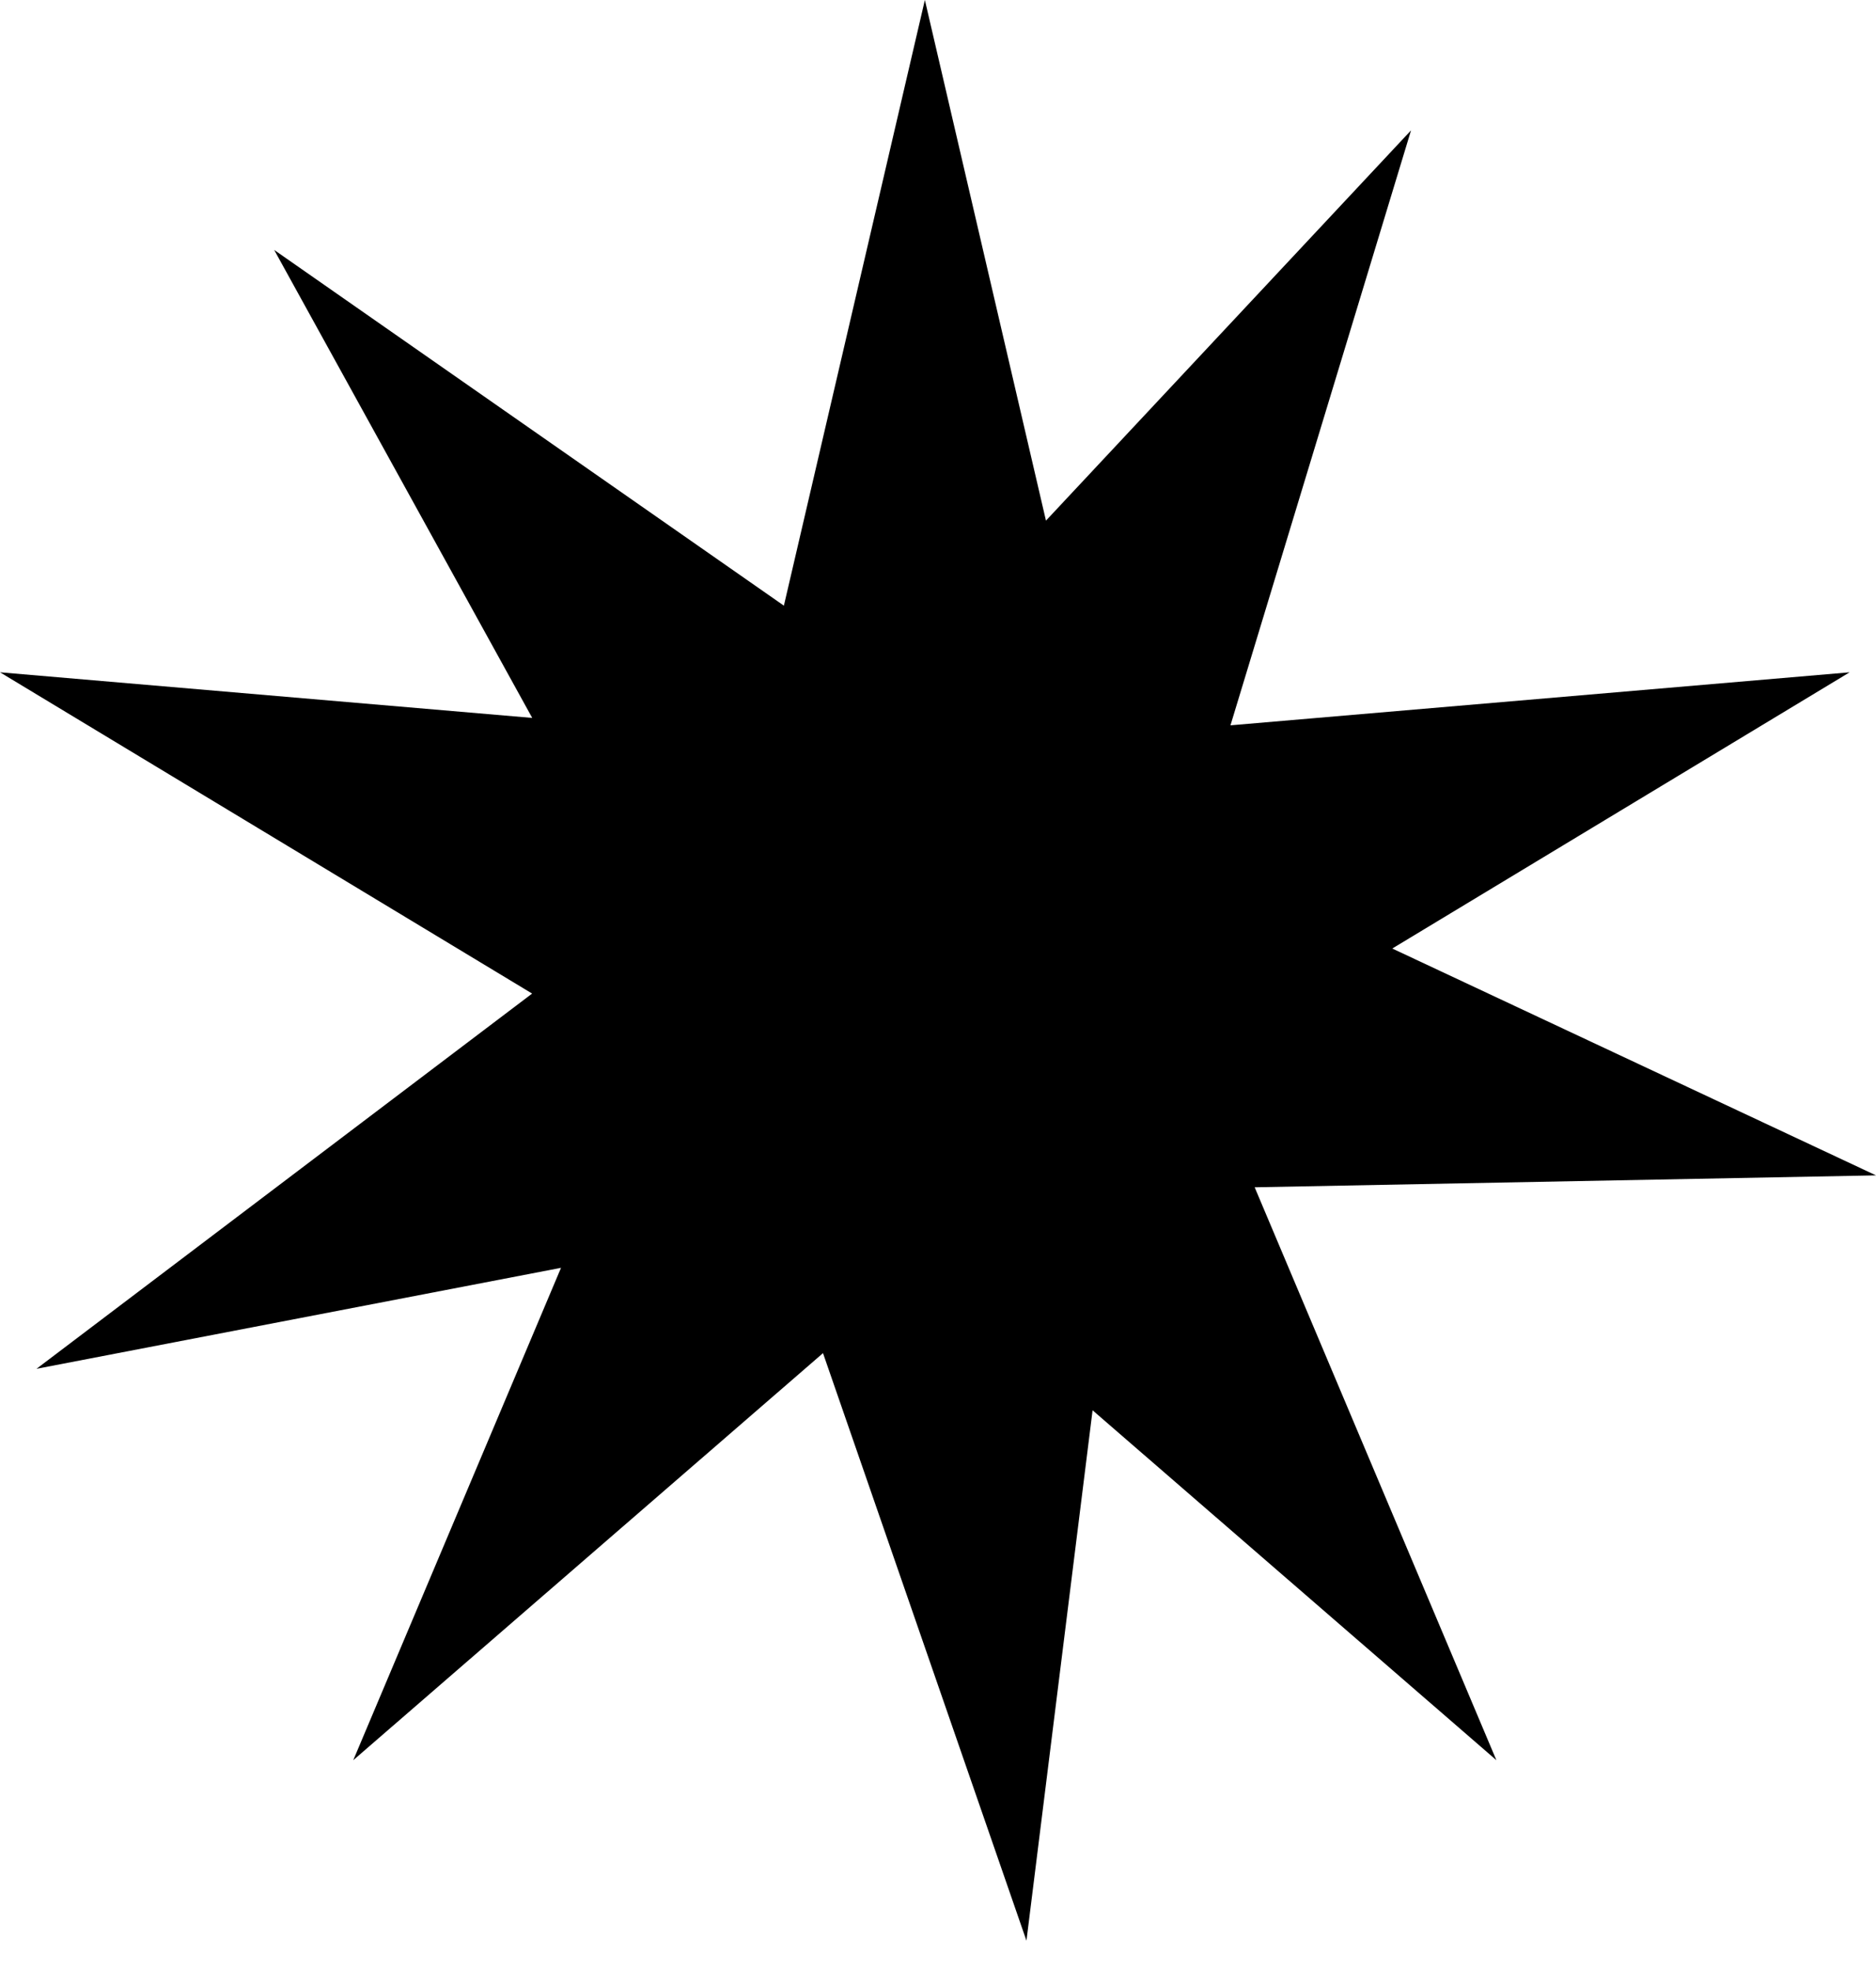 <svg width="20" height="21" viewBox="0 0 20 21" fill="none" xmlns="http://www.w3.org/2000/svg">
<path fill-rule="evenodd" clip-rule="evenodd" d="M11.151 5.547L9.86 0L8.357 6.453L2.923 2.663L5.674 7.649L0 7.163L5.673 10.586L0.389 14.584L5.981 13.508L3.766 18.754L8.774 14.417L10.943 20.677L11.648 15.026L15.953 18.754L13.376 12.65L20 12.523L14.843 10.106L19.719 7.163L13.118 7.728L15.043 1.389L11.151 5.547Z" fill="black"/>
</svg>
